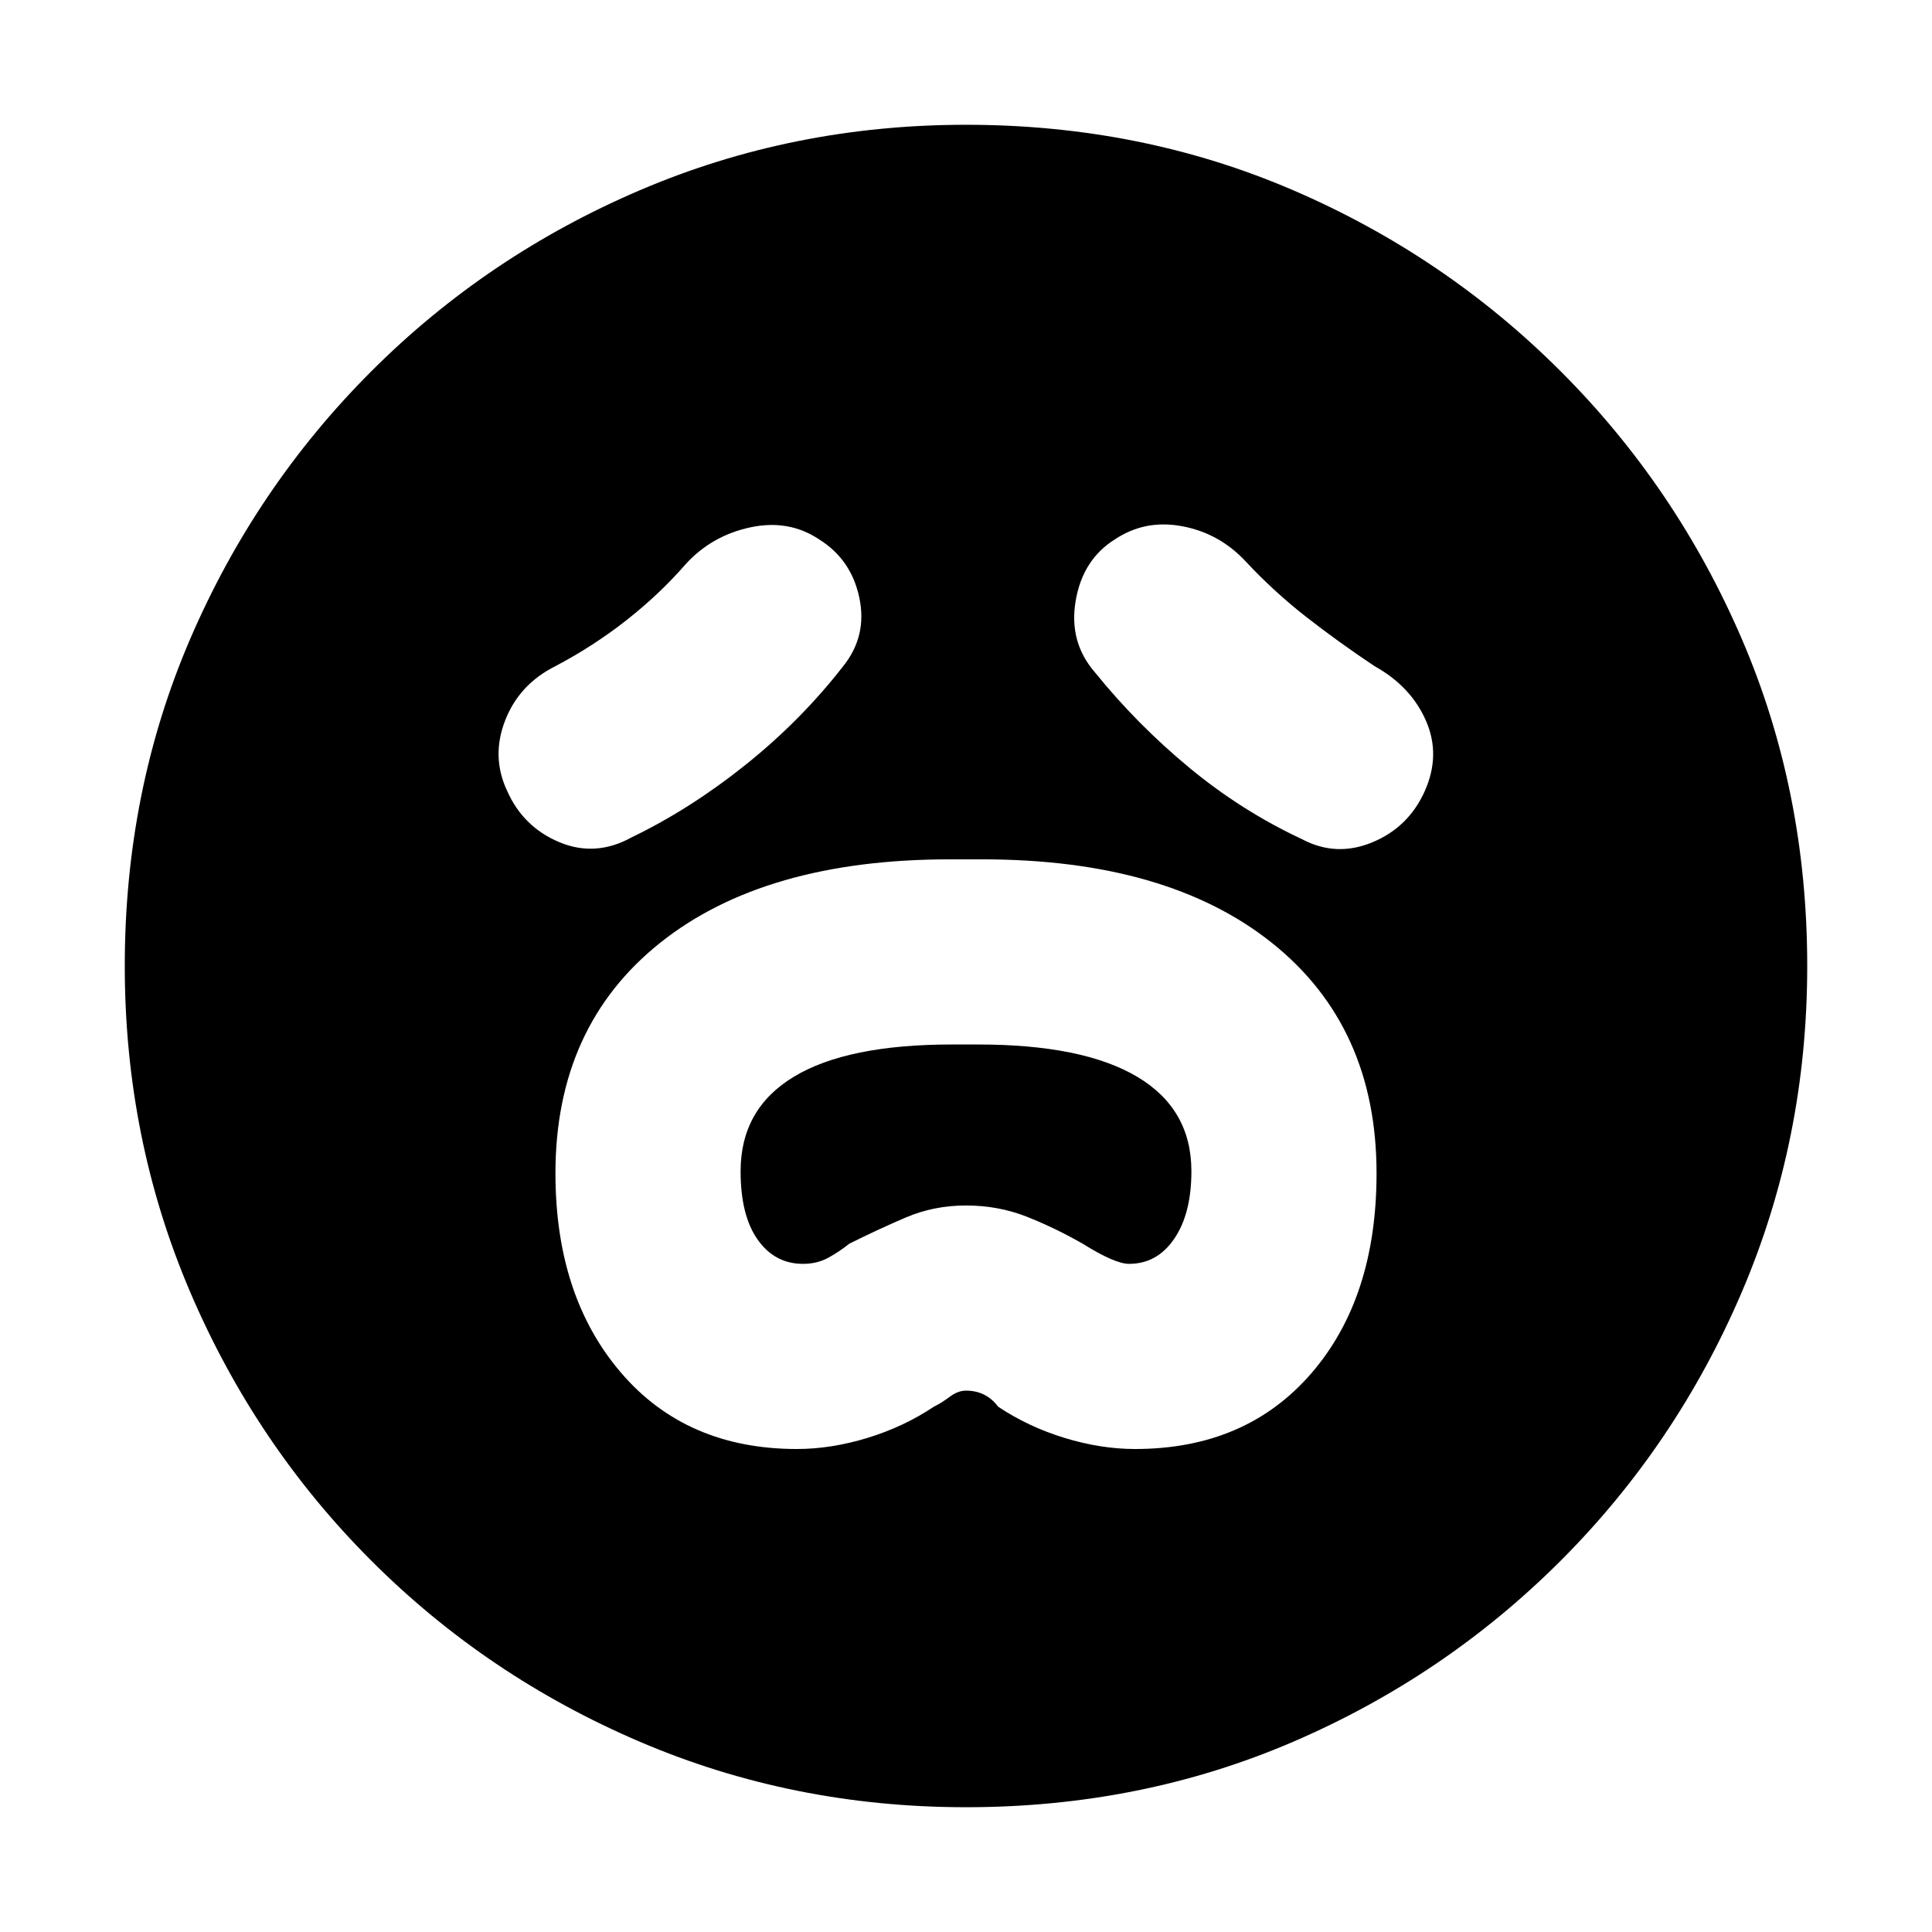 <svg xmlns="http://www.w3.org/2000/svg" height="20" viewBox="0 -960 960 960" width="20"><path d="M396-240q17 0 35-5.5t33-15.5q4-2 8-5t8-3q10 0 16 8 15 10 33 15.5t35 5.5q55 0 87.5-37.5T684-377q0-73-52-114.5T488-533h-16q-92 0-144 41.5T276-377q0 61 32.5 99t87.5 38Zm3-92q-14 0-22.5-12t-8.5-34q0-31 26.5-47t78.5-16h13q52 0 79 16t27 47q0 21-8.5 33.5T561-332q-7 0-23-10-14-8-28-13.5t-30-5.5q-16 0-30 6t-28 13q-5 4-10.5 7t-12.5 3Zm20-297q12-15 8-34t-20-29q-15-10-34-6t-32 18q-13 15-29.5 28T276-629q-18 9-25 27t1 35q8 18 26 25.5t36-2.5q29-14 56.5-36t48.5-49Zm125 3q21 26 47 47.5t56 35.5q17 9 35 1.5t26-25.5q8-18 .5-35T683-629q-18-12-34-24.5T619-681q-13-14-31.5-17.5T554-692q-16 10-19.5 30.5T544-626ZM480-62q-86 0-162-32.5t-133.5-90Q127-242 94.5-318T62-480q0-87 32.5-162.5t90-133Q242-833 318-865.5T480-898q87 0 162.5 32.5t133 90q57.5 57.5 90 133T898-480q0 86-32.5 162t-90 133.5q-57.5 57.5-133 90T480-62Z"/></svg>